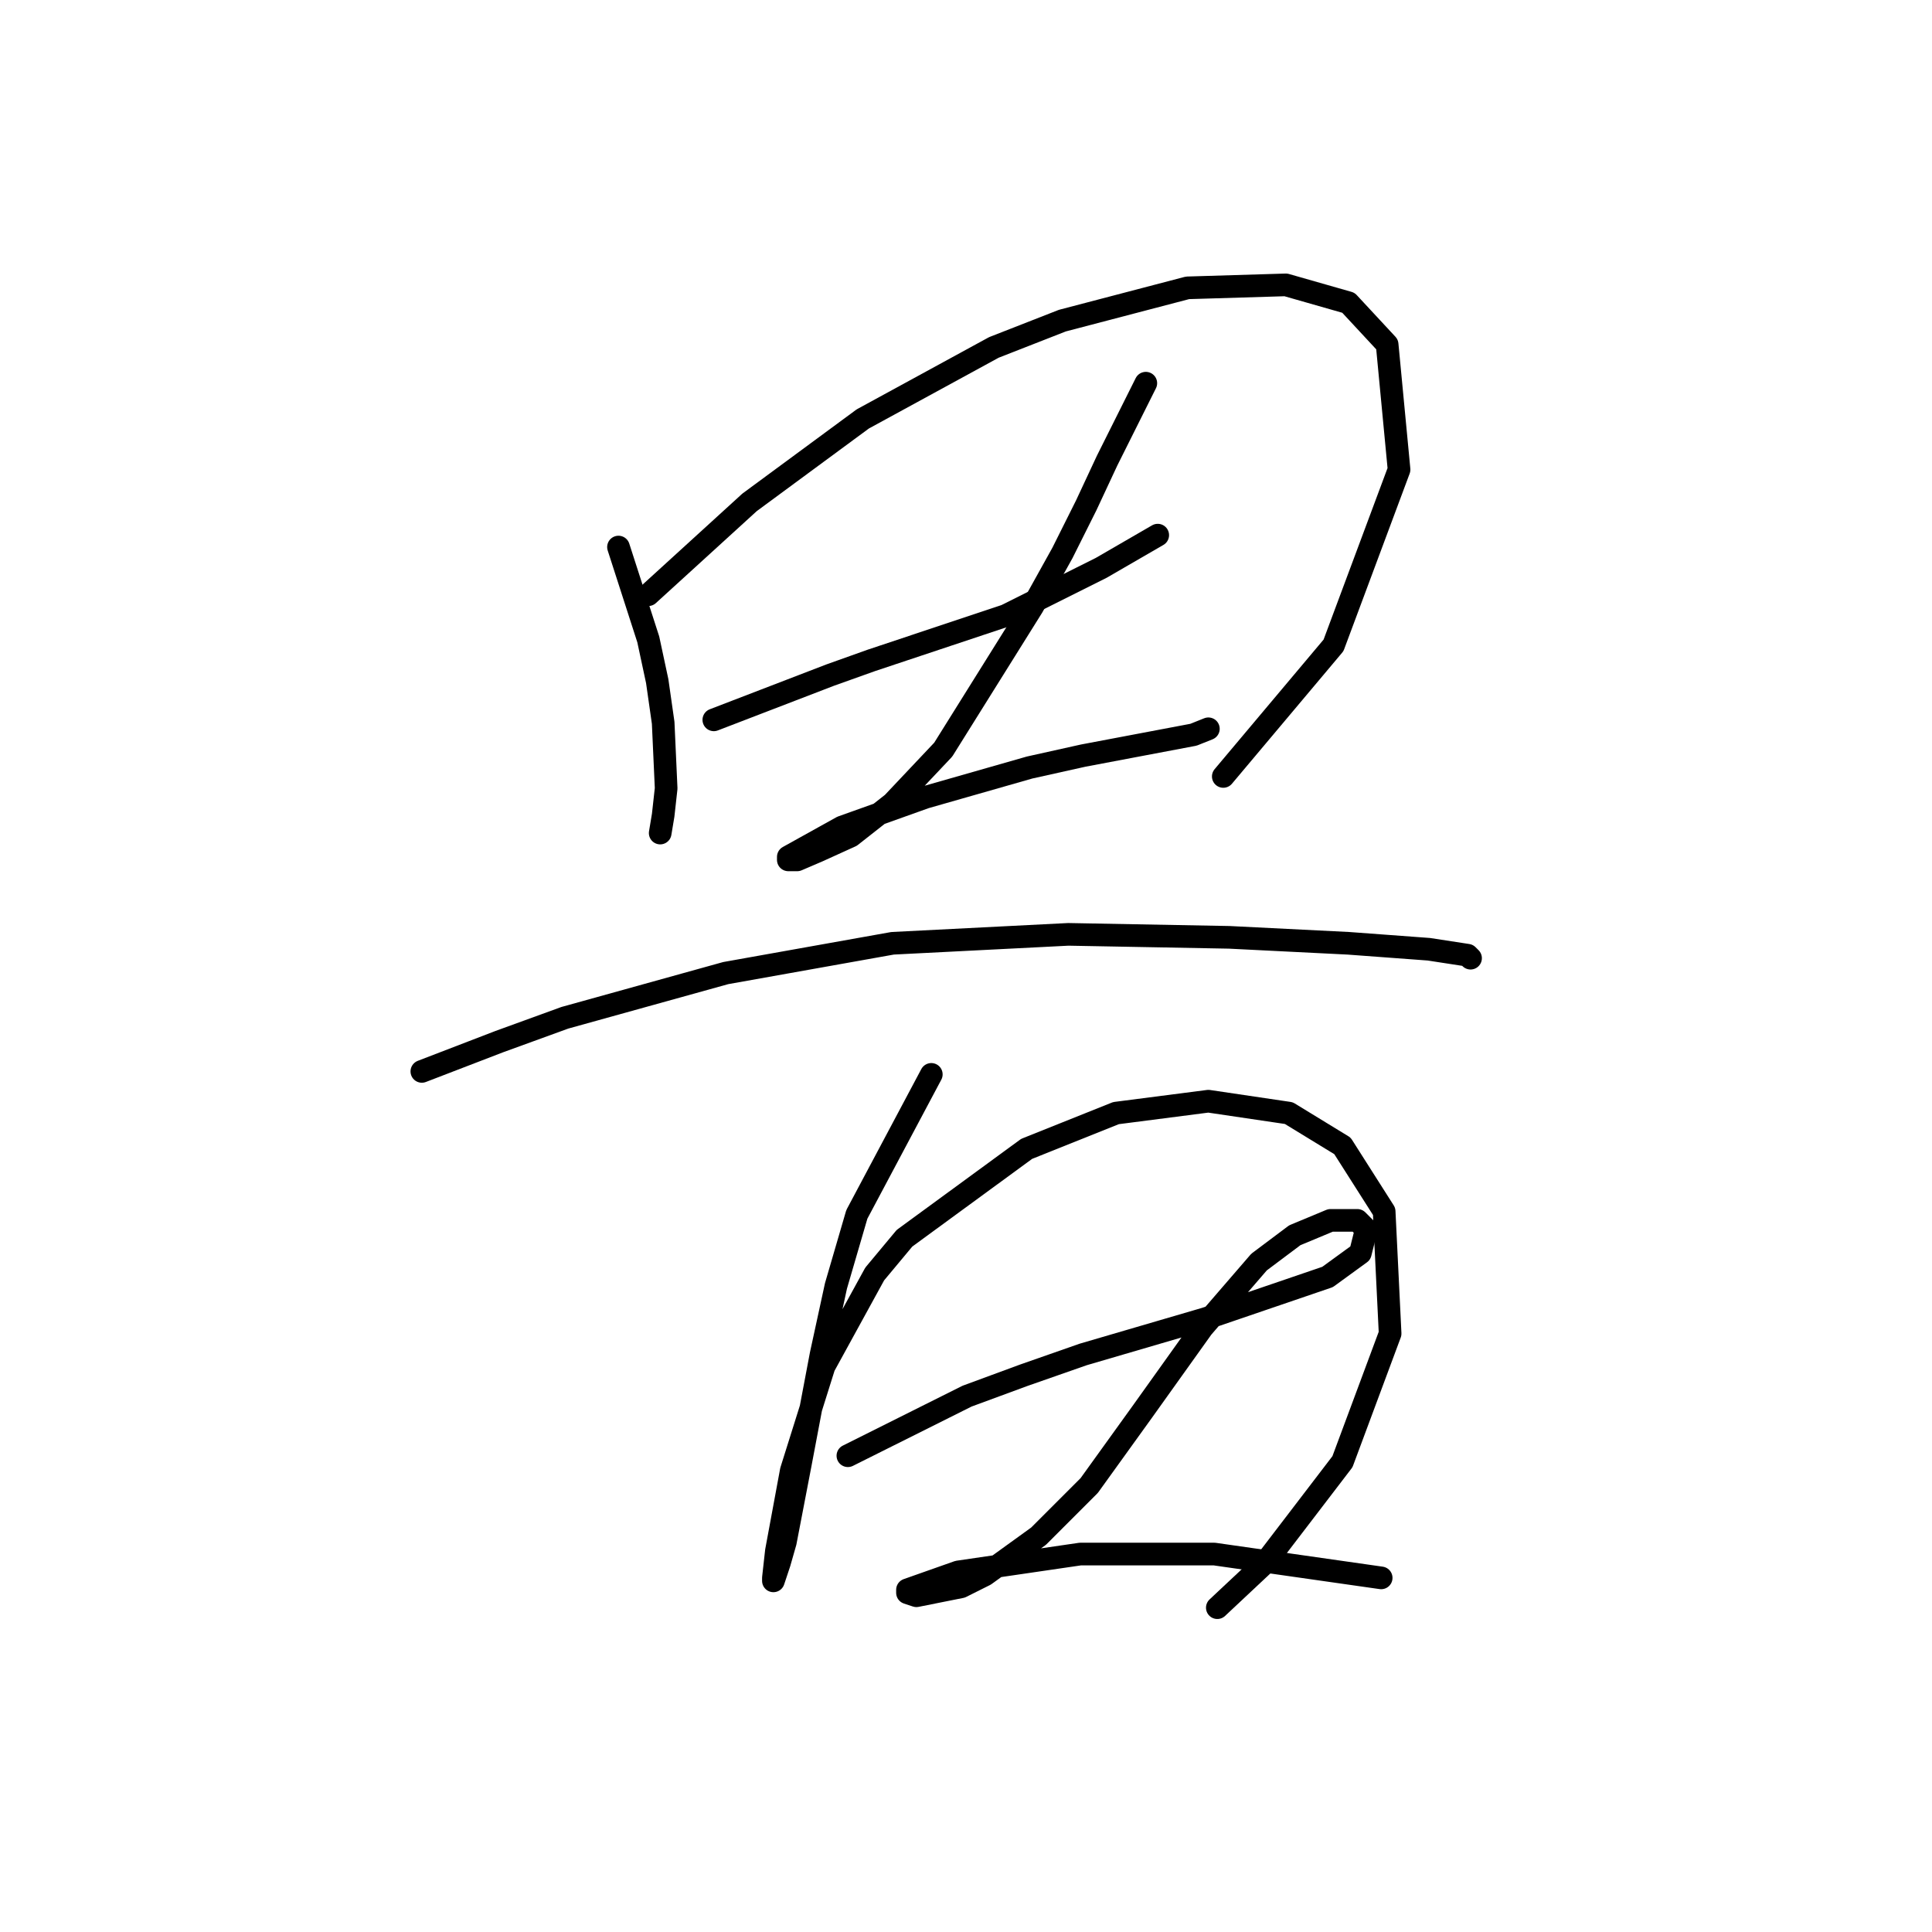 <?xml version="1.0" standalone="no"?>
    <svg width="256" height="256" xmlns="http://www.w3.org/2000/svg" version="1.1">
    <polyline stroke="black" stroke-width="3" stroke-linecap="round" fill="transparent" stroke-linejoin="round" points="81.952 72.487 85.9 84.725 87.084 90.251 87.874 95.778 88.268 104.463 87.874 108.016 87.479 110.385 87.479 110.385 " />
        <polyline stroke="black" stroke-width="3" stroke-linecap="round" fill="transparent" stroke-linejoin="round" points="85.9 78.803 99.322 66.565 114.323 55.511 131.693 46.037 140.773 42.484 157.354 38.141 170.381 37.747 178.671 40.115 183.803 45.642 185.382 62.223 176.697 85.514 162.091 102.884 162.091 102.884 " />
        <polyline stroke="black" stroke-width="3" stroke-linecap="round" fill="transparent" stroke-linejoin="round" points="94.585 95.383 104.849 91.436 109.981 89.462 115.508 87.488 121.429 85.514 133.272 81.566 145.905 75.25 153.406 70.908 153.406 70.908 " />
        <polyline stroke="black" stroke-width="3" stroke-linecap="round" fill="transparent" stroke-linejoin="round" points="151.827 50.774 146.695 61.038 143.931 66.96 140.773 73.276 136.825 80.382 124.982 99.331 118.271 106.437 112.744 110.78 108.402 112.753 105.638 113.938 104.454 113.938 104.454 113.543 111.56 109.595 122.614 105.648 136.431 101.7 143.536 100.121 158.143 97.357 160.117 96.568 160.117 96.568 " />
        <polyline stroke="black" stroke-width="3" stroke-linecap="round" fill="transparent" stroke-linejoin="round" points="55.897 141.967 66.161 138.019 74.846 134.861 96.164 128.939 118.271 124.991 141.563 123.807 162.88 124.202 178.671 124.991 189.33 125.781 194.462 126.57 194.857 126.965 194.857 126.965 " />
        <polyline stroke="black" stroke-width="3" stroke-linecap="round" fill="transparent" stroke-linejoin="round" points="123.403 142.361 113.534 160.916 110.77 170.39 108.797 179.47 106.033 194.076 104.059 204.341 103.27 207.104 102.48 209.473 102.48 209.078 102.875 205.525 104.849 194.866 109.191 181.049 115.902 168.811 119.85 164.074 136.036 152.231 147.879 147.493 160.117 145.914 170.776 147.493 177.882 151.836 183.408 160.521 184.198 176.707 177.882 193.682 167.618 207.104 161.301 213.026 161.301 213.026 " />
        <polyline stroke="black" stroke-width="3" stroke-linecap="round" fill="transparent" stroke-linejoin="round" points="112.349 192.892 128.14 184.997 135.641 182.233 143.536 179.47 159.722 174.733 175.908 169.206 180.25 166.048 181.04 162.889 179.856 161.705 176.303 161.705 171.565 163.679 166.828 167.232 159.327 175.917 151.432 186.971 144.326 196.84 137.615 203.551 130.509 208.683 127.351 210.262 121.429 211.446 120.245 211.052 120.245 210.657 126.956 208.288 143.142 205.92 160.906 205.92 183.014 209.078 183.014 209.078 " />
        </svg>